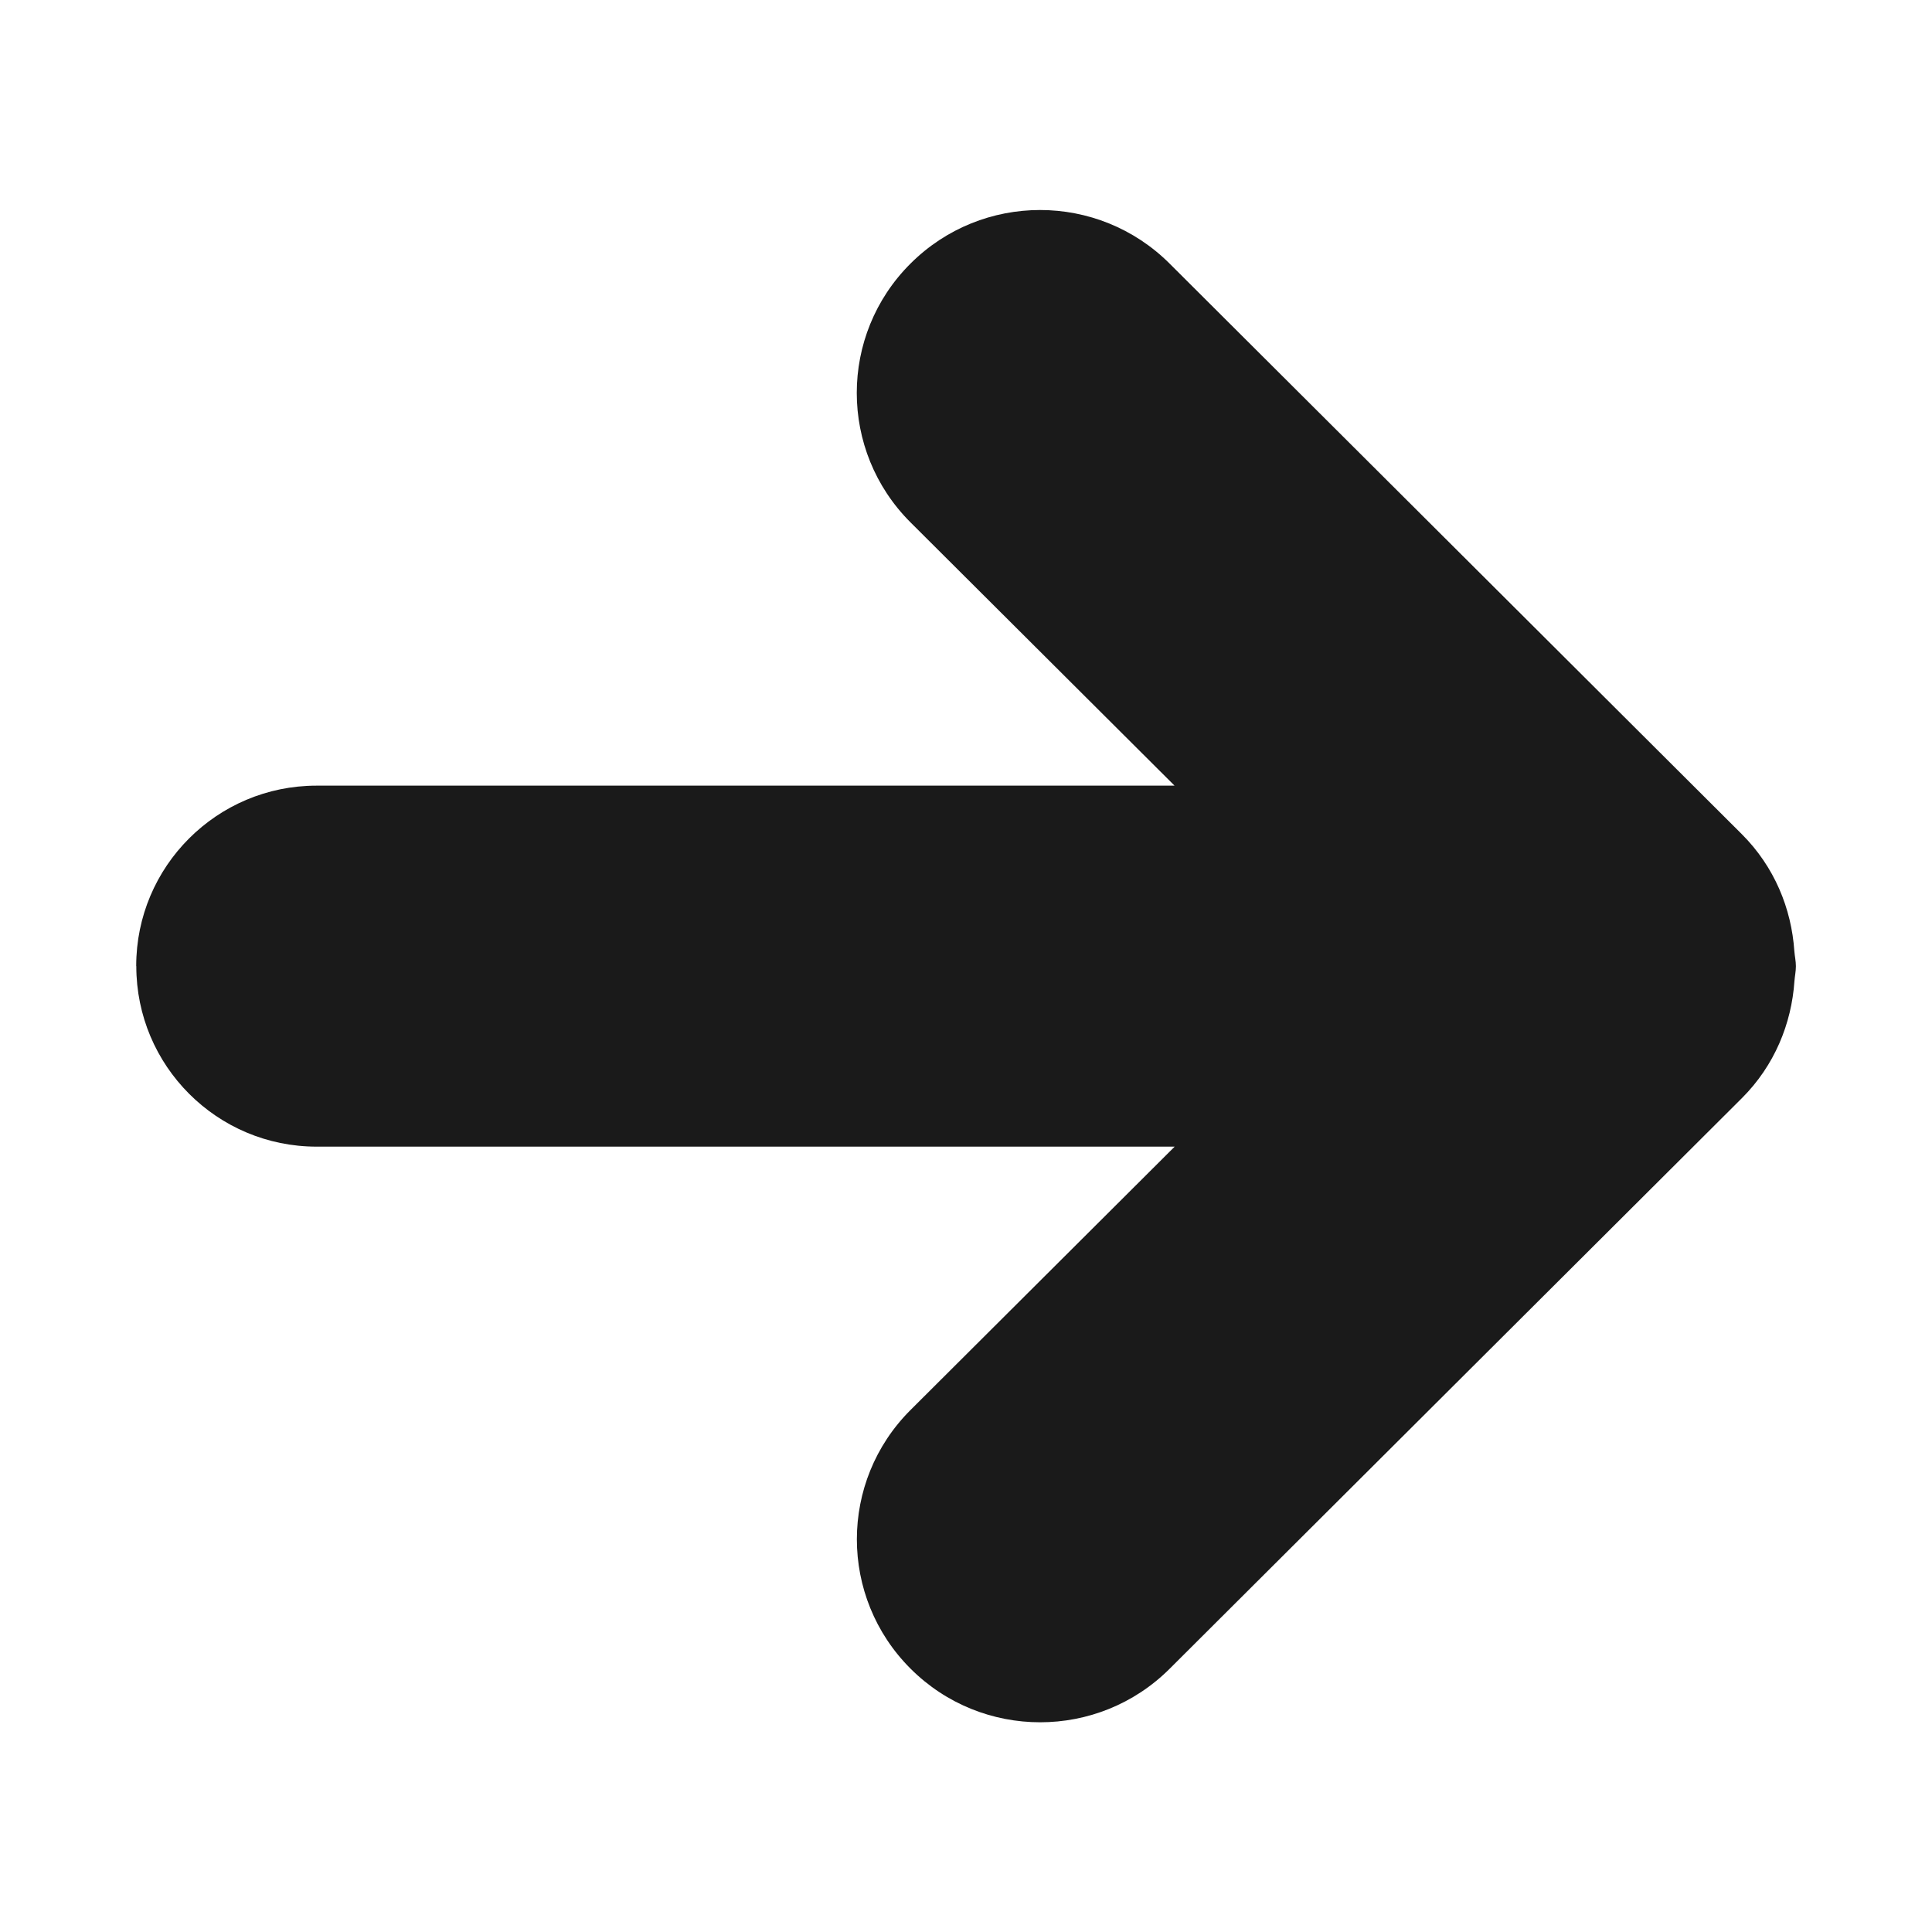 <?xml version="1.0" encoding="UTF-8" standalone="no"?>
<!-- Generator: Adobe Illustrator 18.1.1, SVG Export Plug-In . SVG Version: 6.00 Build 0)  -->

<svg
   xmlns:dc="http://purl.org/dc/elements/1.1/"
   xmlns:cc="http://creativecommons.org/ns#"
   xmlns:rdf="http://www.w3.org/1999/02/22-rdf-syntax-ns#"
   xmlns:svg="http://www.w3.org/2000/svg"
   xmlns="http://www.w3.org/2000/svg"
   xmlns:sodipodi="http://sodipodi.sourceforge.net/DTD/sodipodi-0.dtd"
   xmlns:inkscape="http://www.inkscape.org/namespaces/inkscape"
   version="1.1"
   id="Capa_1"
   x="0px"
   y="0px"
   viewBox="0 0 20 20"
   xml:space="preserve"
   inkscape:version="0.91 r13725"
   sodipodi:docname="map_moveright.svg"
   width="20"
   height="20"
   inkscape:export-filename="C:\projects\AbcMap2\icons\map_moveright.png"
   inkscape:export-xdpi="90"
   inkscape:export-ydpi="90"><defs
     id="defs38" /><sodipodi:namedview
     pagecolor="#ffffff"
     bordercolor="#666666"
     borderopacity="1"
     objecttolerance="10"
     gridtolerance="10"
     guidetolerance="10"
     inkscape:pageopacity="0"
     inkscape:pageshadow="2"
     inkscape:window-width="1366"
     inkscape:window-height="705"
     id="namedview36"
     showgrid="false"
     inkscape:zoom="14.064571"
     inkscape:cx="8.8938452"
     inkscape:cy="4.4780209"
     inkscape:window-x="-8"
     inkscape:window-y="-8"
     inkscape:window-maximized="1"
     inkscape:current-layer="Capa_1"
     units="in" /><g
     id="g6"
     transform="translate(0,-248.476)" /><g
     id="g8"
     transform="translate(0,-248.476)" /><g
     id="g10"
     transform="translate(0,-248.476)" /><g
     id="g12"
     transform="translate(0,-248.476)" /><g
     id="g14"
     transform="translate(0,-248.476)" /><g
     id="g16"
     transform="translate(0,-248.476)" /><g
     id="g18"
     transform="translate(0,-248.476)" /><g
     id="g20"
     transform="translate(0,-248.476)" /><g
     id="g22"
     transform="translate(0,-248.476)" /><g
     id="g24"
     transform="translate(0,-248.476)" /><g
     id="g26"
     transform="translate(0,-248.476)" /><g
     id="g28"
     transform="translate(0,-248.476)" /><g
     id="g30"
     transform="translate(0,-248.476)" /><g
     id="g32"
     transform="translate(0,-248.476)" /><g
     id="g34"
     transform="translate(0,-248.476)" /><path
     style="clip-rule:evenodd;fill:#1a1a1a;fill-rule:evenodd"
     d="m 1.41,10 c 0,-1.031 0.836,-1.867 1.867,-1.867 l 8.882,0 -2.734,-2.726 c -0.741,-0.74 -0.741,-1.939 0,-2.678 0.741,-0.74 1.942,-0.74 2.683,0 l 5.924,5.907 c 0.337,0.337 0.513,0.769 0.543,1.21 0.004,0.052 0.016,0.102 0.016,0.156 0,0.053 -0.011,0.103 -0.015,0.154 -0.03,0.441 -0.206,0.874 -0.543,1.211 l -5.924,5.907 c -0.741,0.74 -1.942,0.74 -2.683,0 -0.741,-0.74 -0.741,-1.939 0,-2.678 l 2.734,-2.726 -8.882,0 c -1.031,0 -1.867,-0.836 -1.867,-1.868 z"
     id="path4181"
     inkscape:connector-curvature="0" /></svg>